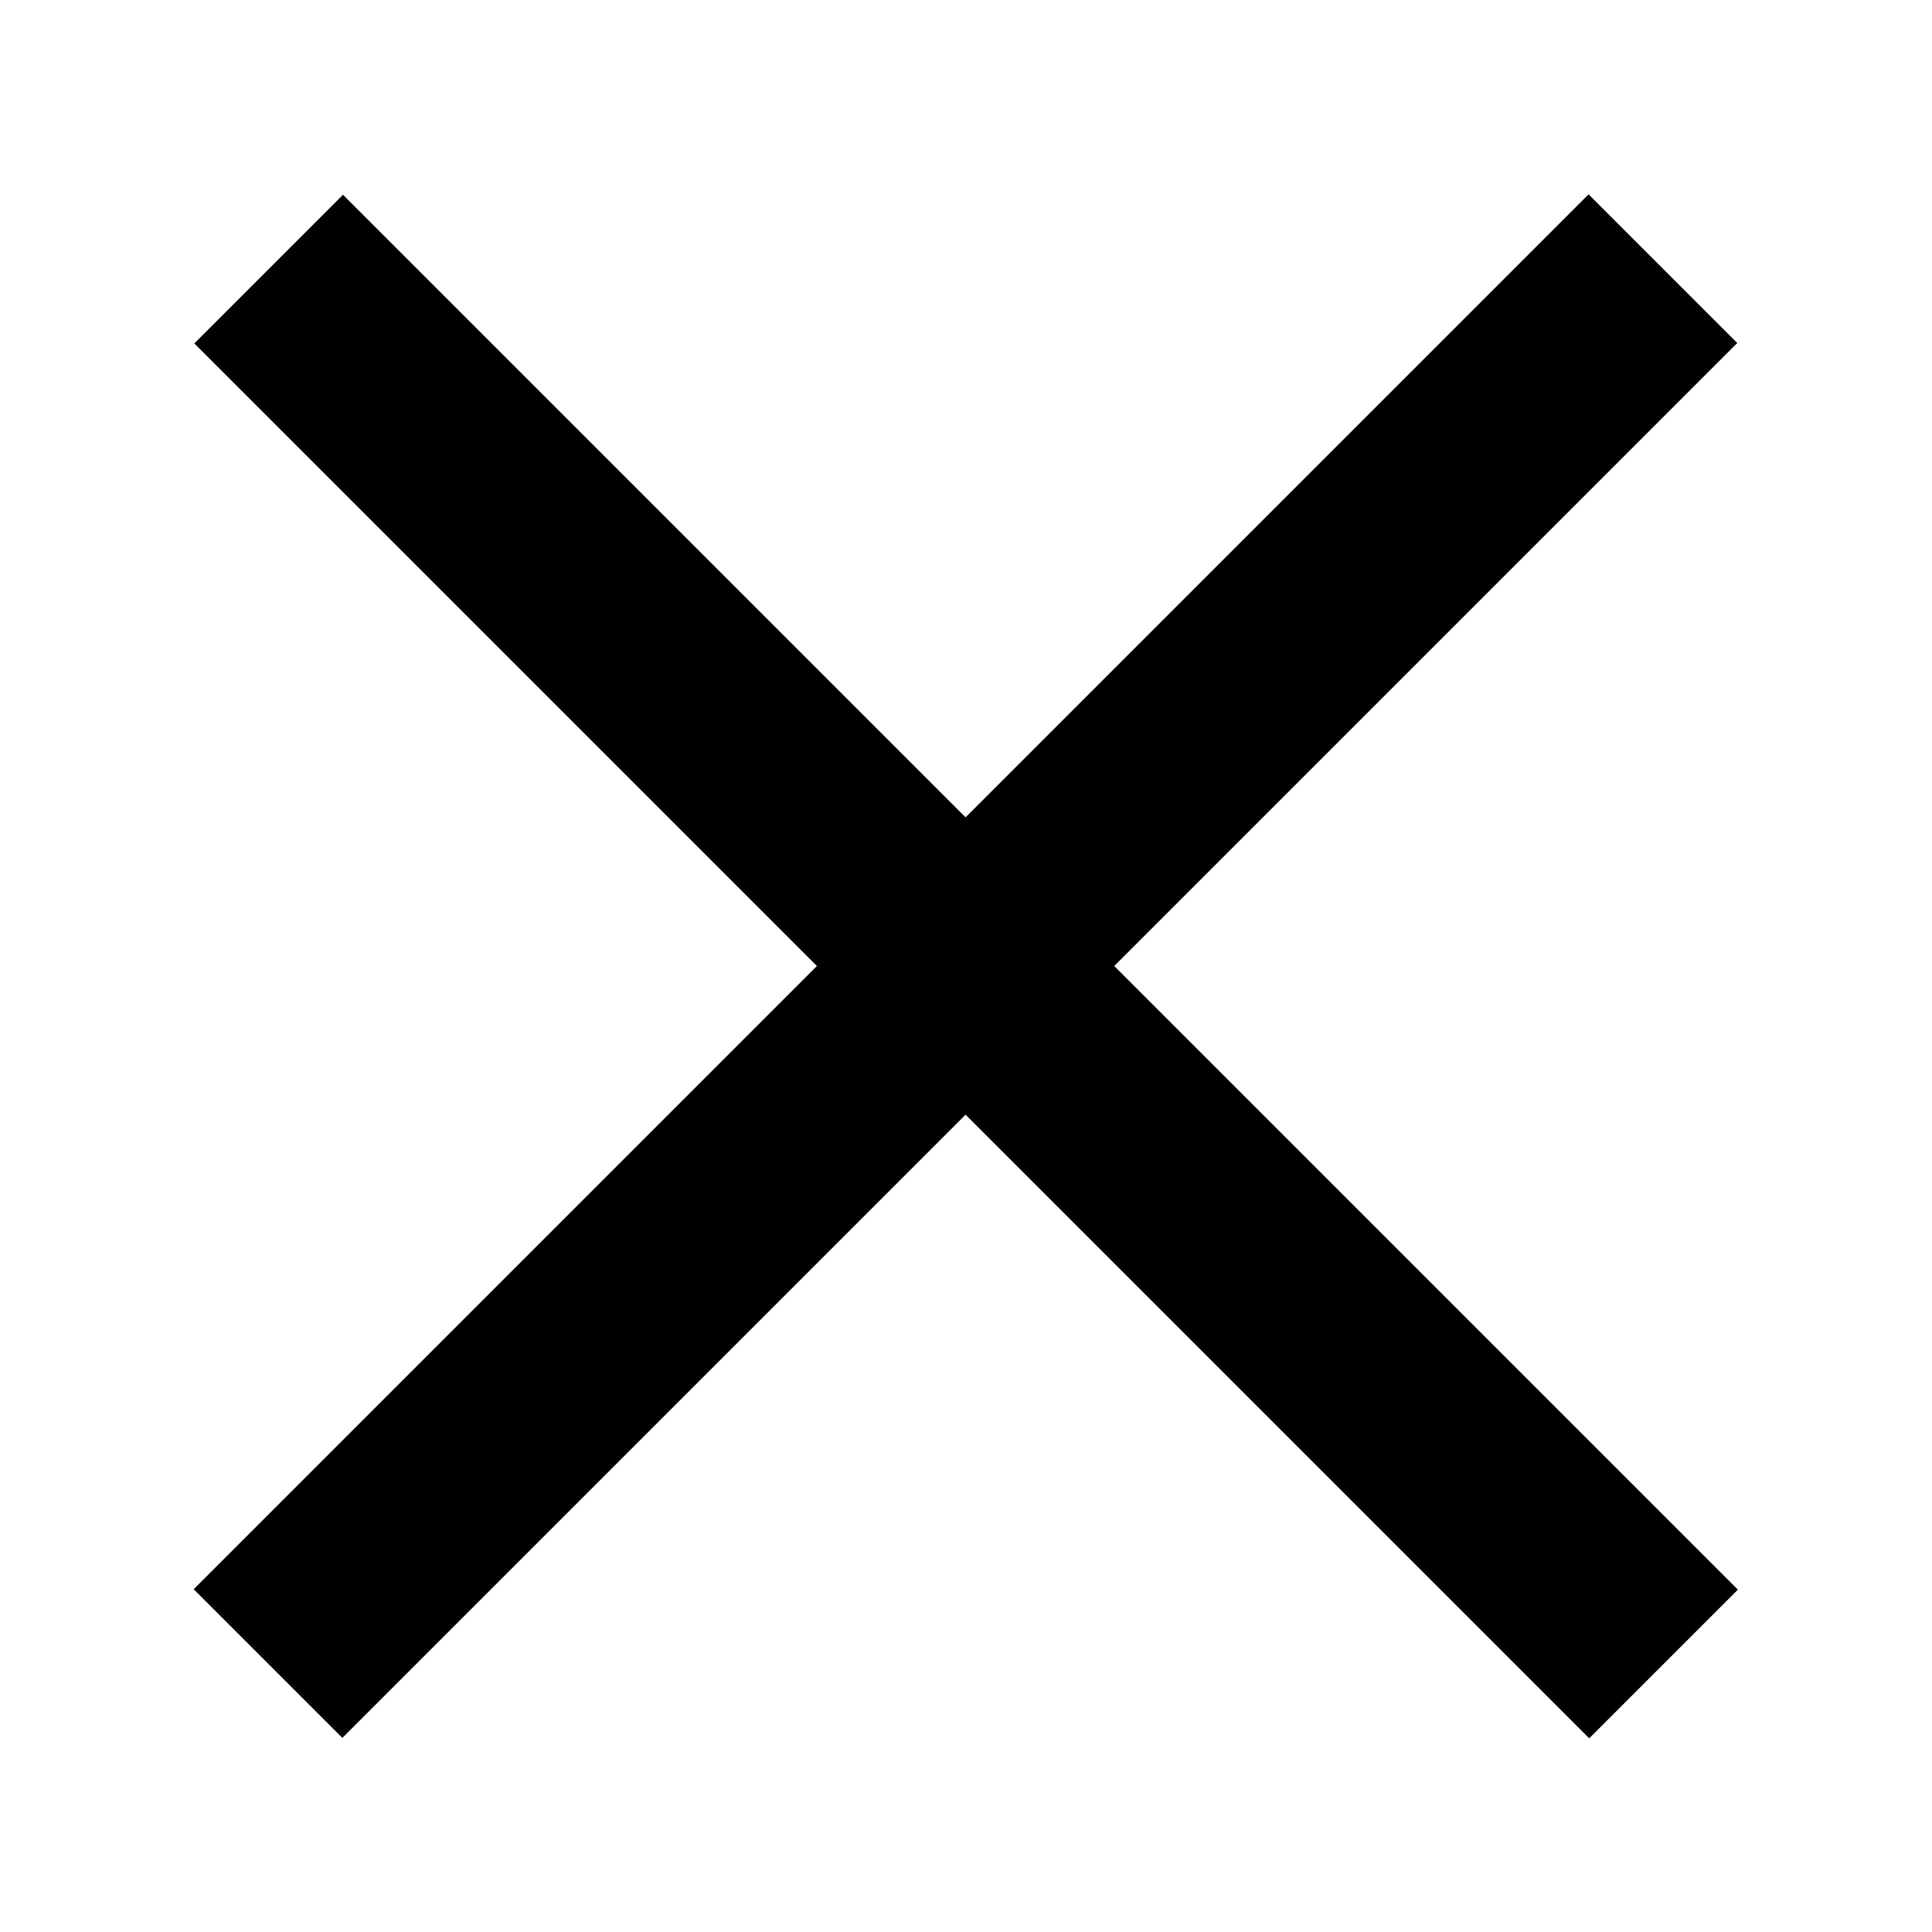 <?xml version="1.0" encoding="UTF-8" standalone="no"?>
<!DOCTYPE svg PUBLIC "-//W3C//DTD SVG 1.1//EN" "http://www.w3.org/Graphics/SVG/1.1/DTD/svg11.dtd">
<svg width="100%" height="100%" viewBox="0 0 50 50" version="1.1" xmlns="http://www.w3.org/2000/svg" xmlns:xlink="http://www.w3.org/1999/xlink" xml:space="preserve" xmlns:serif="http://www.serif.com/" style="fill-rule:evenodd;clip-rule:evenodd;stroke-linejoin:round;stroke-miterlimit:2;">
    <g transform="matrix(0.722,0.722,-0.962,0.962,23.307,-9.39)">
        <rect x="0" y="15" width="50" height="4"/>
    </g>
    <g transform="matrix(-0.722,0.722,-0.962,-0.962,59.39,23.307)">
        <rect x="0" y="15" width="50" height="4"/>
    </g>
</svg>

